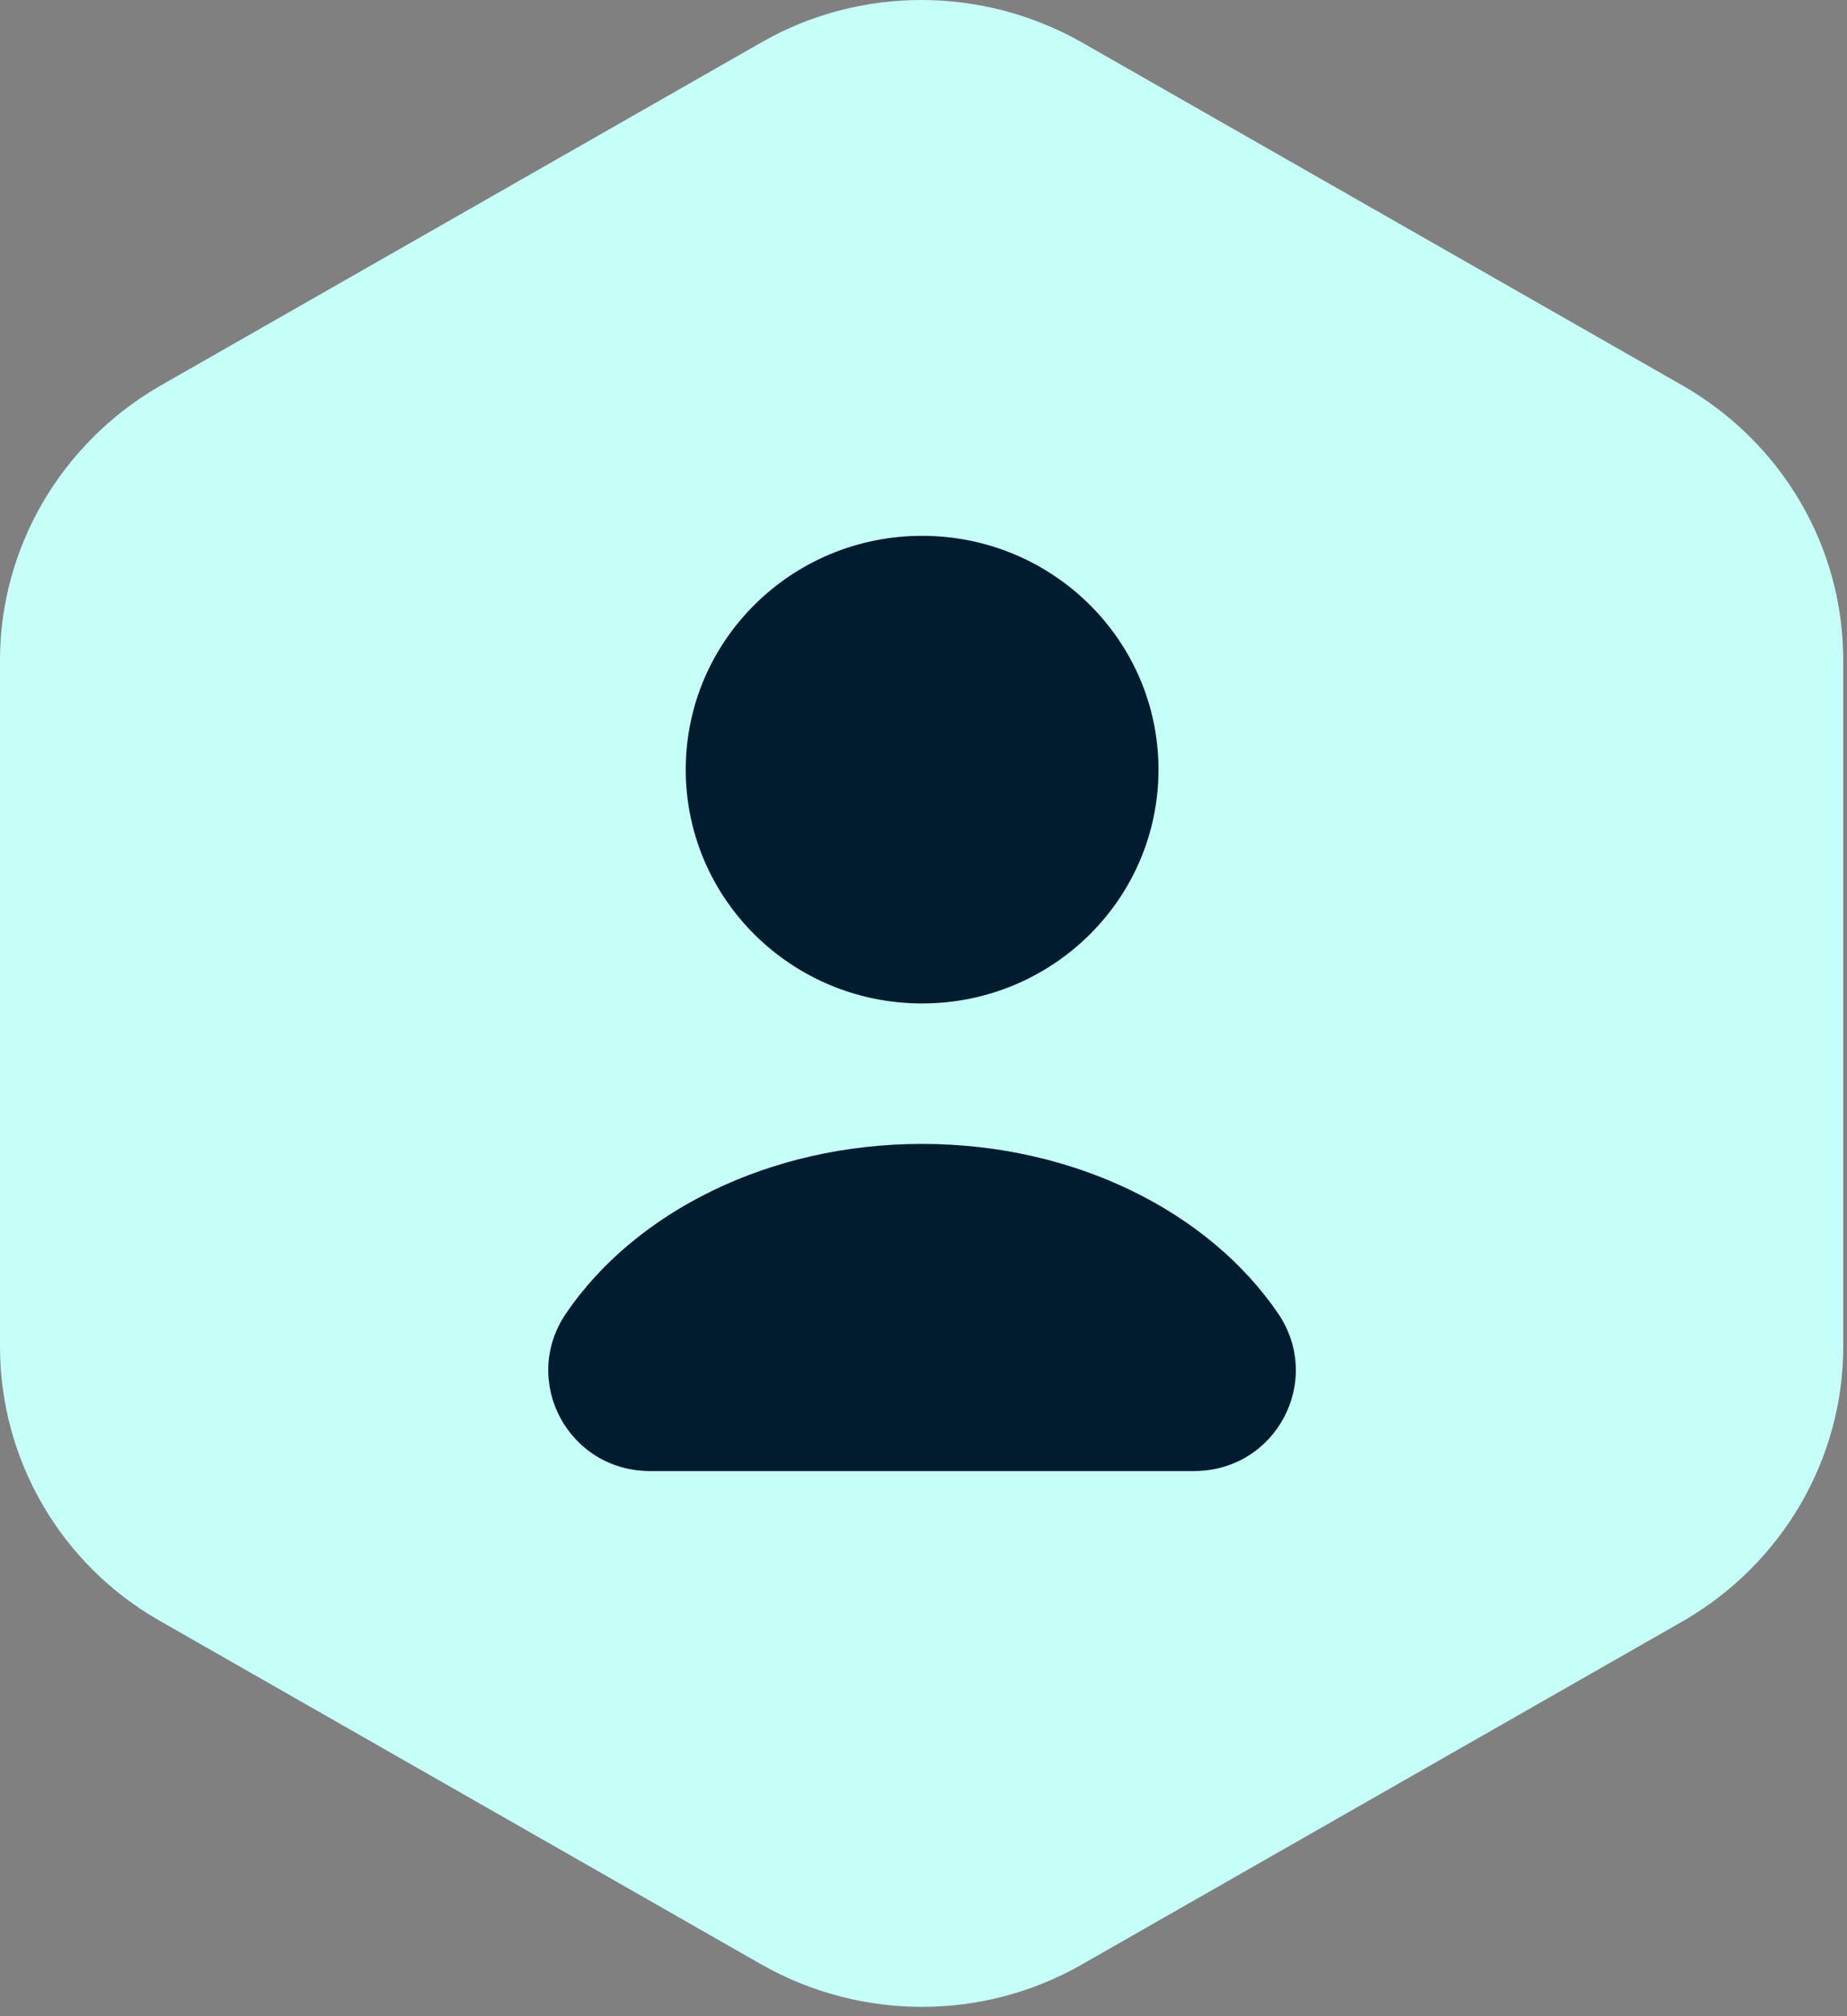 <svg width="66" height="72" viewBox="0 0 66 72" fill="none" xmlns="http://www.w3.org/2000/svg">
<rect x="0" y="0" width="66" height="72" fill="#808080" stroke="none"/>
<path d="M65.866 23.578V48.088C65.866 52.102 63.691 55.828 60.175 57.871L38.643 70.162C35.126 72.168 30.776 72.168 27.224 70.162L5.691 57.871C2.175 55.864 0 52.138 0 48.088V23.578C0 19.565 2.175 15.838 5.691 13.796L27.224 1.505C30.74 -0.502 35.09 -0.502 38.643 1.505L60.175 13.796C63.691 15.838 65.866 19.529 65.866 23.578Z" fill="#C5FFF8"/>
<path d="M32.95 35.834C37.615 35.834 41.397 32.096 41.397 27.484C41.397 22.873 37.615 19.135 32.95 19.135C28.286 19.135 24.504 22.873 24.504 27.484C24.504 32.096 28.286 35.834 32.95 35.834Z" fill="#001C2E"/>
<path d="M42.663 52.532C45.599 52.532 47.303 49.307 45.672 46.906C43.206 43.287 38.422 40.85 32.948 40.85C27.474 40.85 22.689 43.287 20.224 46.906C18.593 49.307 20.297 52.532 23.233 52.532H42.663Z" fill="#001C2E"/>
</svg>
